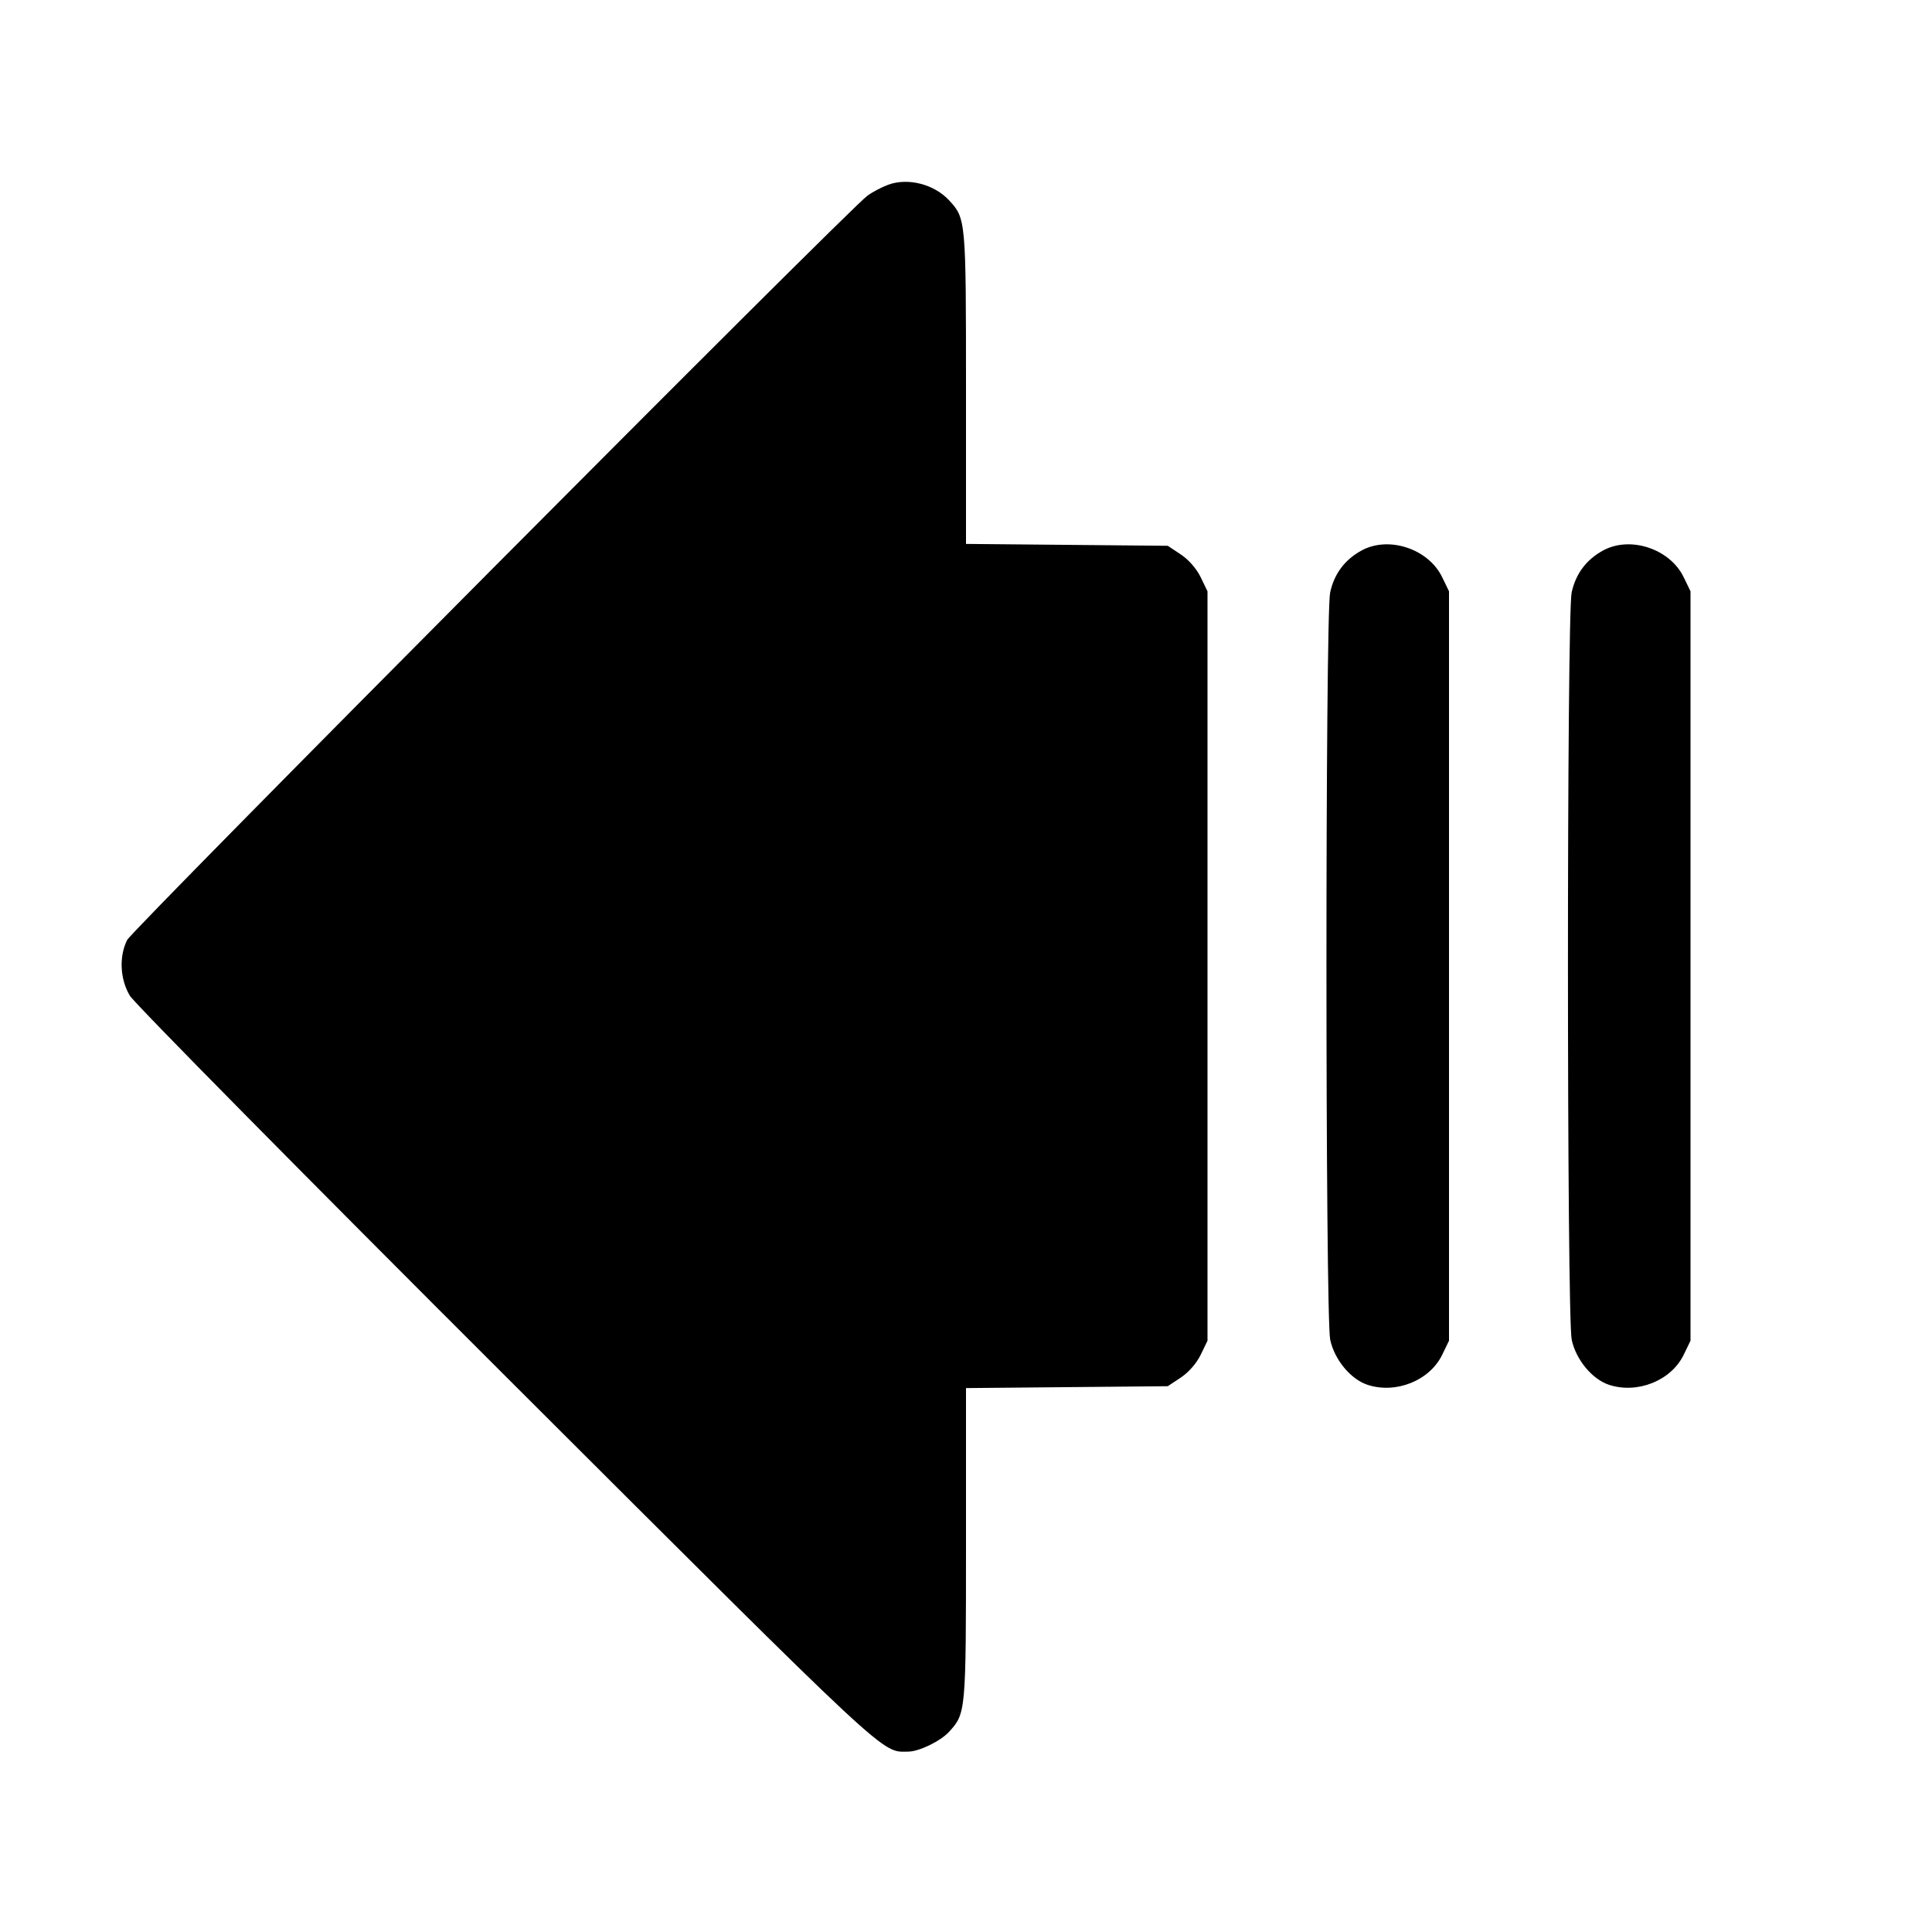 <svg fill="currentColor" viewBox="0 0 256 256" xmlns="http://www.w3.org/2000/svg"><path d="M117.711 24.472 C 116.863 24.781,115.615 25.436,114.938 25.929 C 112.426 27.756,17.550 123.148,16.846 124.554 C 15.754 126.736,15.899 129.740,17.202 131.932 C 17.801 132.937,40.239 155.666,67.065 182.439 C 118.616 233.890,116.728 232.131,120.370 232.097 C 121.788 232.084,124.618 230.711,125.740 229.490 C 127.986 227.047,128.000 226.890,128.000 204.618 L 128.000 183.928 141.365 183.804 L 154.731 183.680 156.460 182.535 C 157.501 181.845,158.550 180.645,159.095 179.520 L 160.000 177.651 160.000 128.000 L 160.000 78.349 159.095 76.480 C 158.550 75.355,157.501 74.155,156.460 73.465 L 154.731 72.320 141.365 72.196 L 128.000 72.072 128.000 51.382 C 128.000 29.108,127.984 28.929,125.740 26.525 C 123.759 24.404,120.317 23.524,117.711 24.472 M180.425 72.938 C 178.192 74.153,176.783 76.036,176.251 78.515 C 175.594 81.579,175.602 174.456,176.259 177.522 C 176.827 180.167,178.969 182.757,181.198 183.492 C 184.962 184.735,189.441 182.937,191.095 179.520 L 192.000 177.651 192.000 128.000 L 192.000 78.349 191.095 76.480 C 189.275 72.720,184.027 70.979,180.425 72.938 M212.425 72.938 C 210.192 74.153,208.783 76.036,208.251 78.515 C 207.594 81.579,207.602 174.456,208.259 177.522 C 208.827 180.167,210.969 182.757,213.198 183.492 C 216.962 184.735,221.441 182.937,223.095 179.520 L 224.000 177.651 224.000 128.000 L 224.000 78.349 223.095 76.480 C 221.275 72.720,216.027 70.979,212.425 72.938 " stroke="none" fill-rule="evenodd"></path></svg>